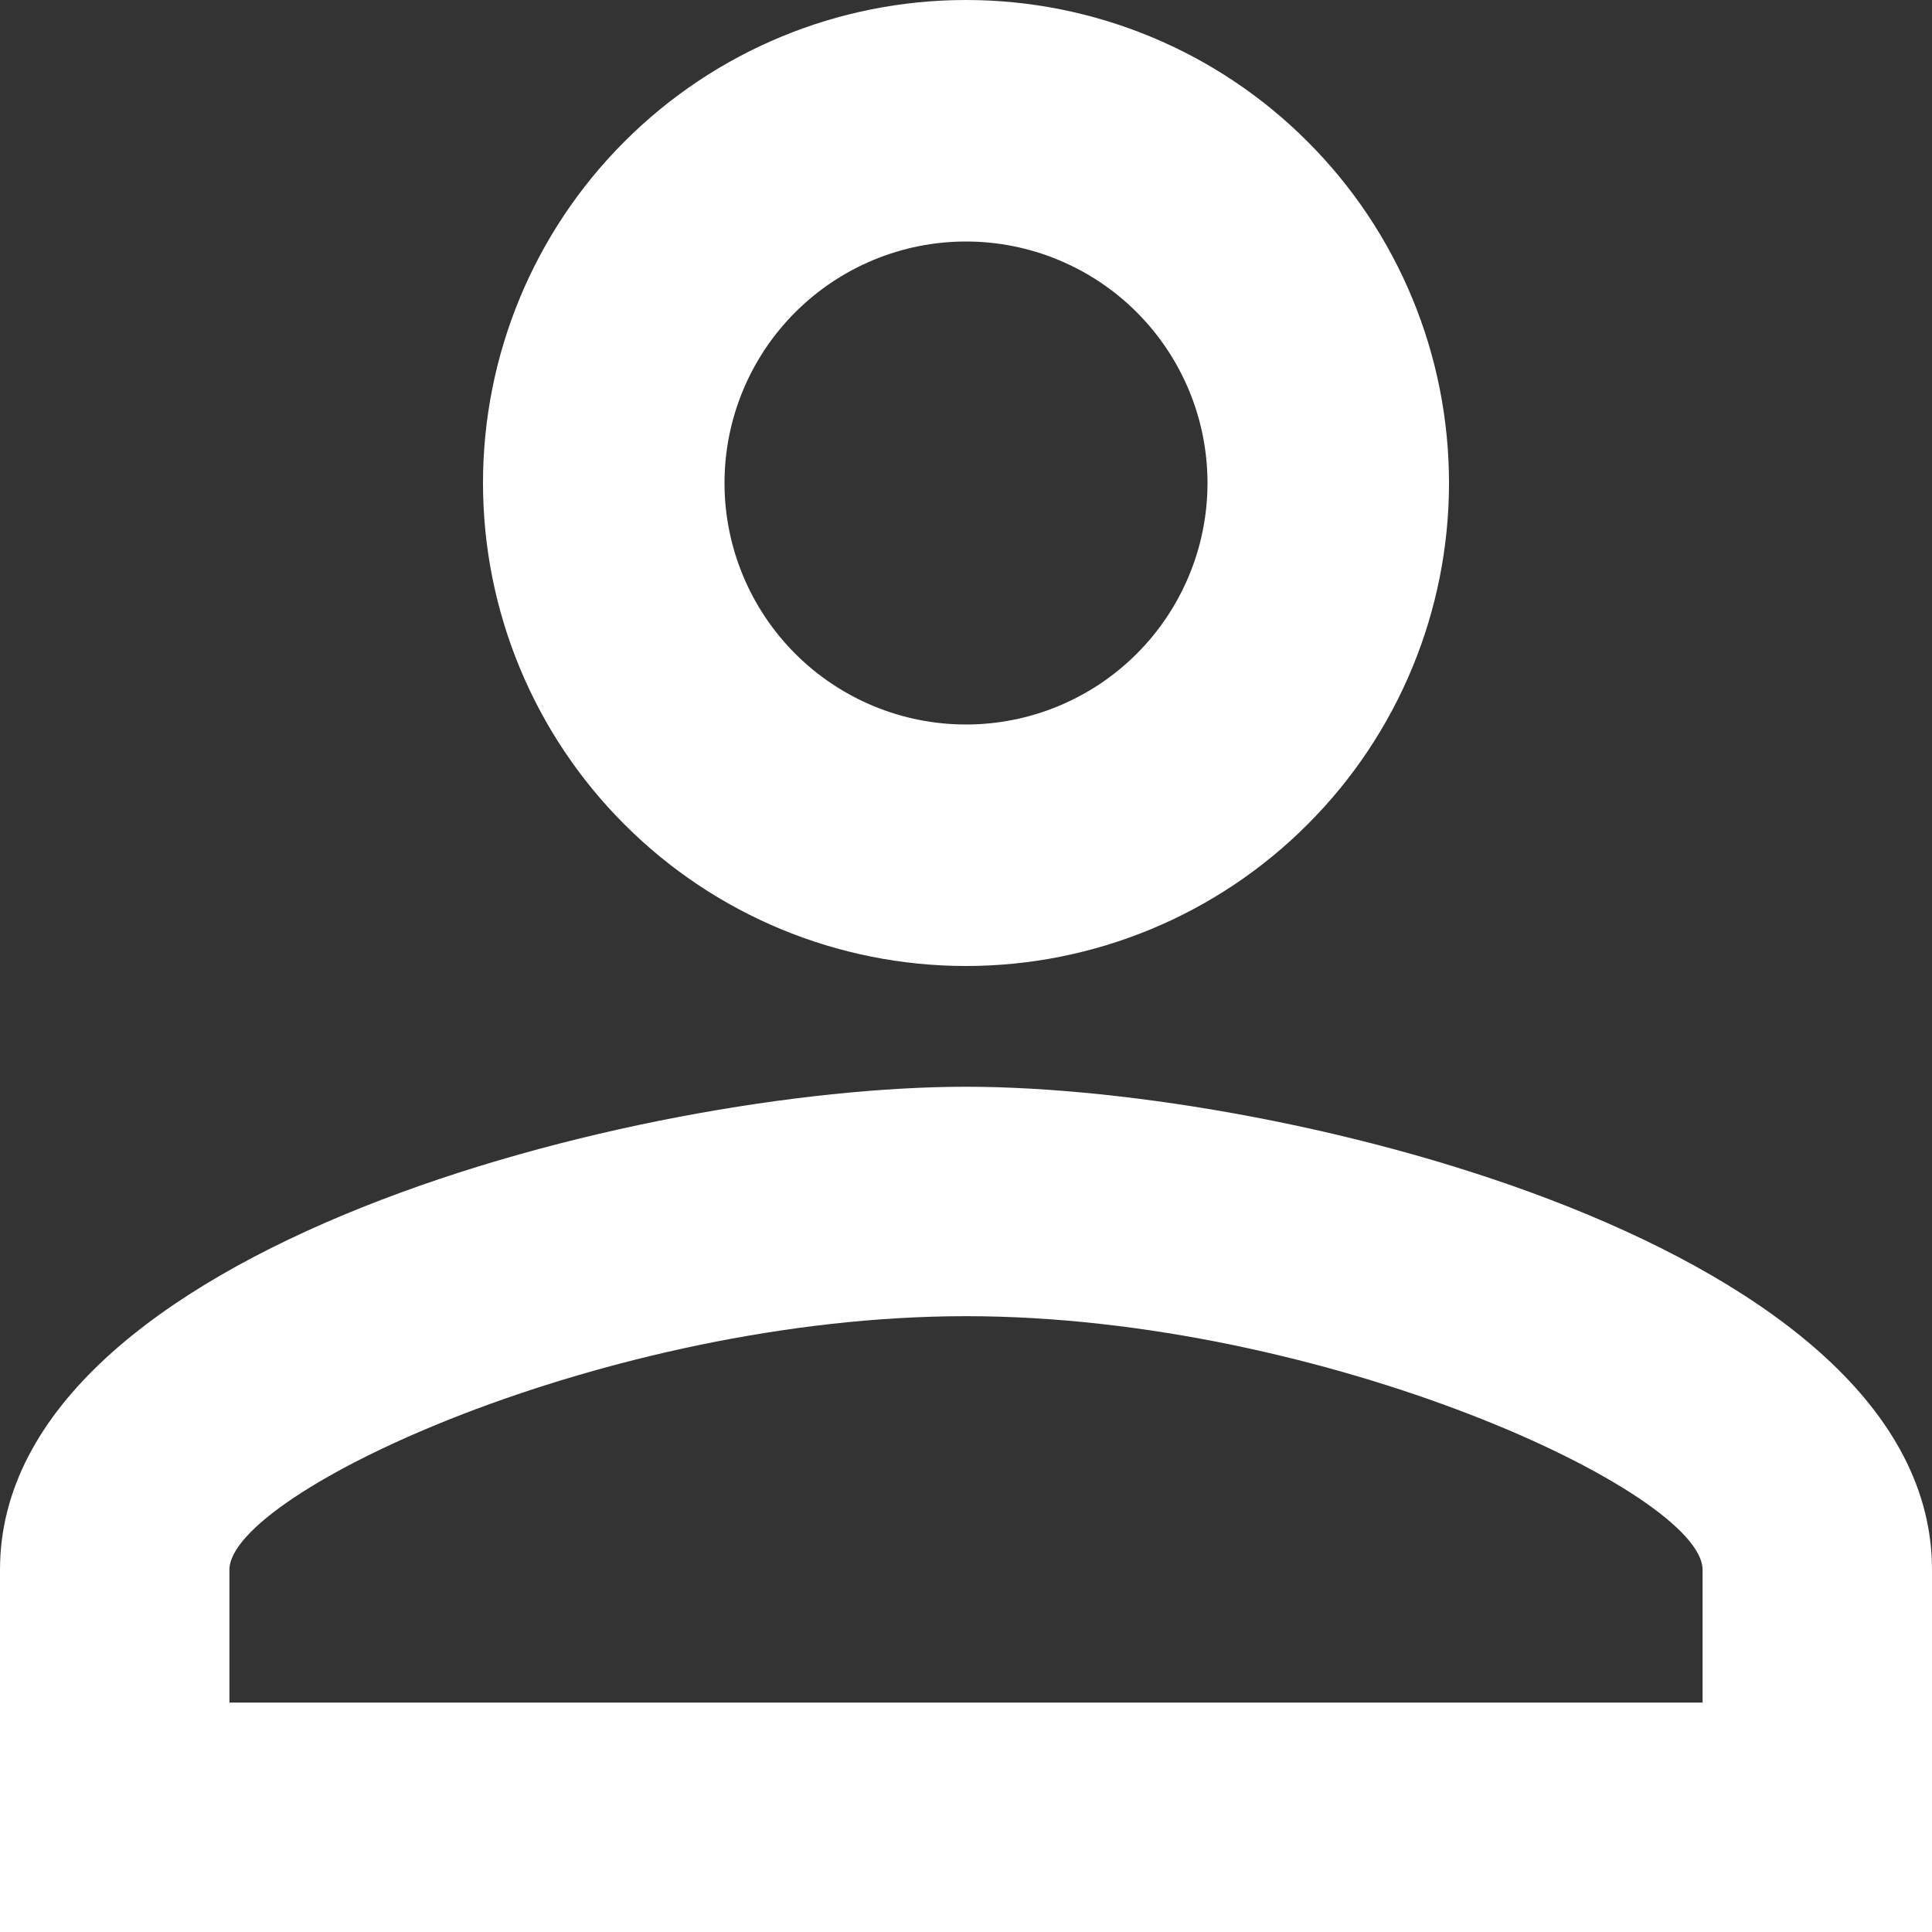 <svg width="16" height="16" viewBox="0 0 16 16" fill="none" xmlns="http://www.w3.org/2000/svg">
<rect x="0" y="0" width="16" height="16" fill="#333333" stroke="none"/>
<path d="M8 0C9.061 0 10.078 0.421 10.828 1.172C11.579 1.922 12 2.939 12 4C12 5.061 11.579 6.078 10.828 6.828C10.078 7.579 9.061 8 8 8C6.939 8 5.922 7.579 5.172 6.828C4.421 6.078 4 5.061 4 4C4 2.939 4.421 1.922 5.172 1.172C5.922 0.421 6.939 0 8 0ZM8 2C7.47 2 6.961 2.211 6.586 2.586C6.211 2.961 6 3.47 6 4C6 4.53 6.211 5.039 6.586 5.414C6.961 5.789 7.47 6 8 6C8.53 6 9.039 5.789 9.414 5.414C9.789 5.039 10 4.53 10 4C10 3.47 9.789 2.961 9.414 2.586C9.039 2.211 8.53 2 8 2ZM8 9C10.67 9 16 10.33 16 13V16H0V13C0 10.33 5.33 9 8 9ZM8 10.9C5.03 10.9 1.9 12.36 1.9 13V14.1H14.1V13C14.1 12.36 10.97 10.9 8 10.9Z" fill="white"/>
</svg>
